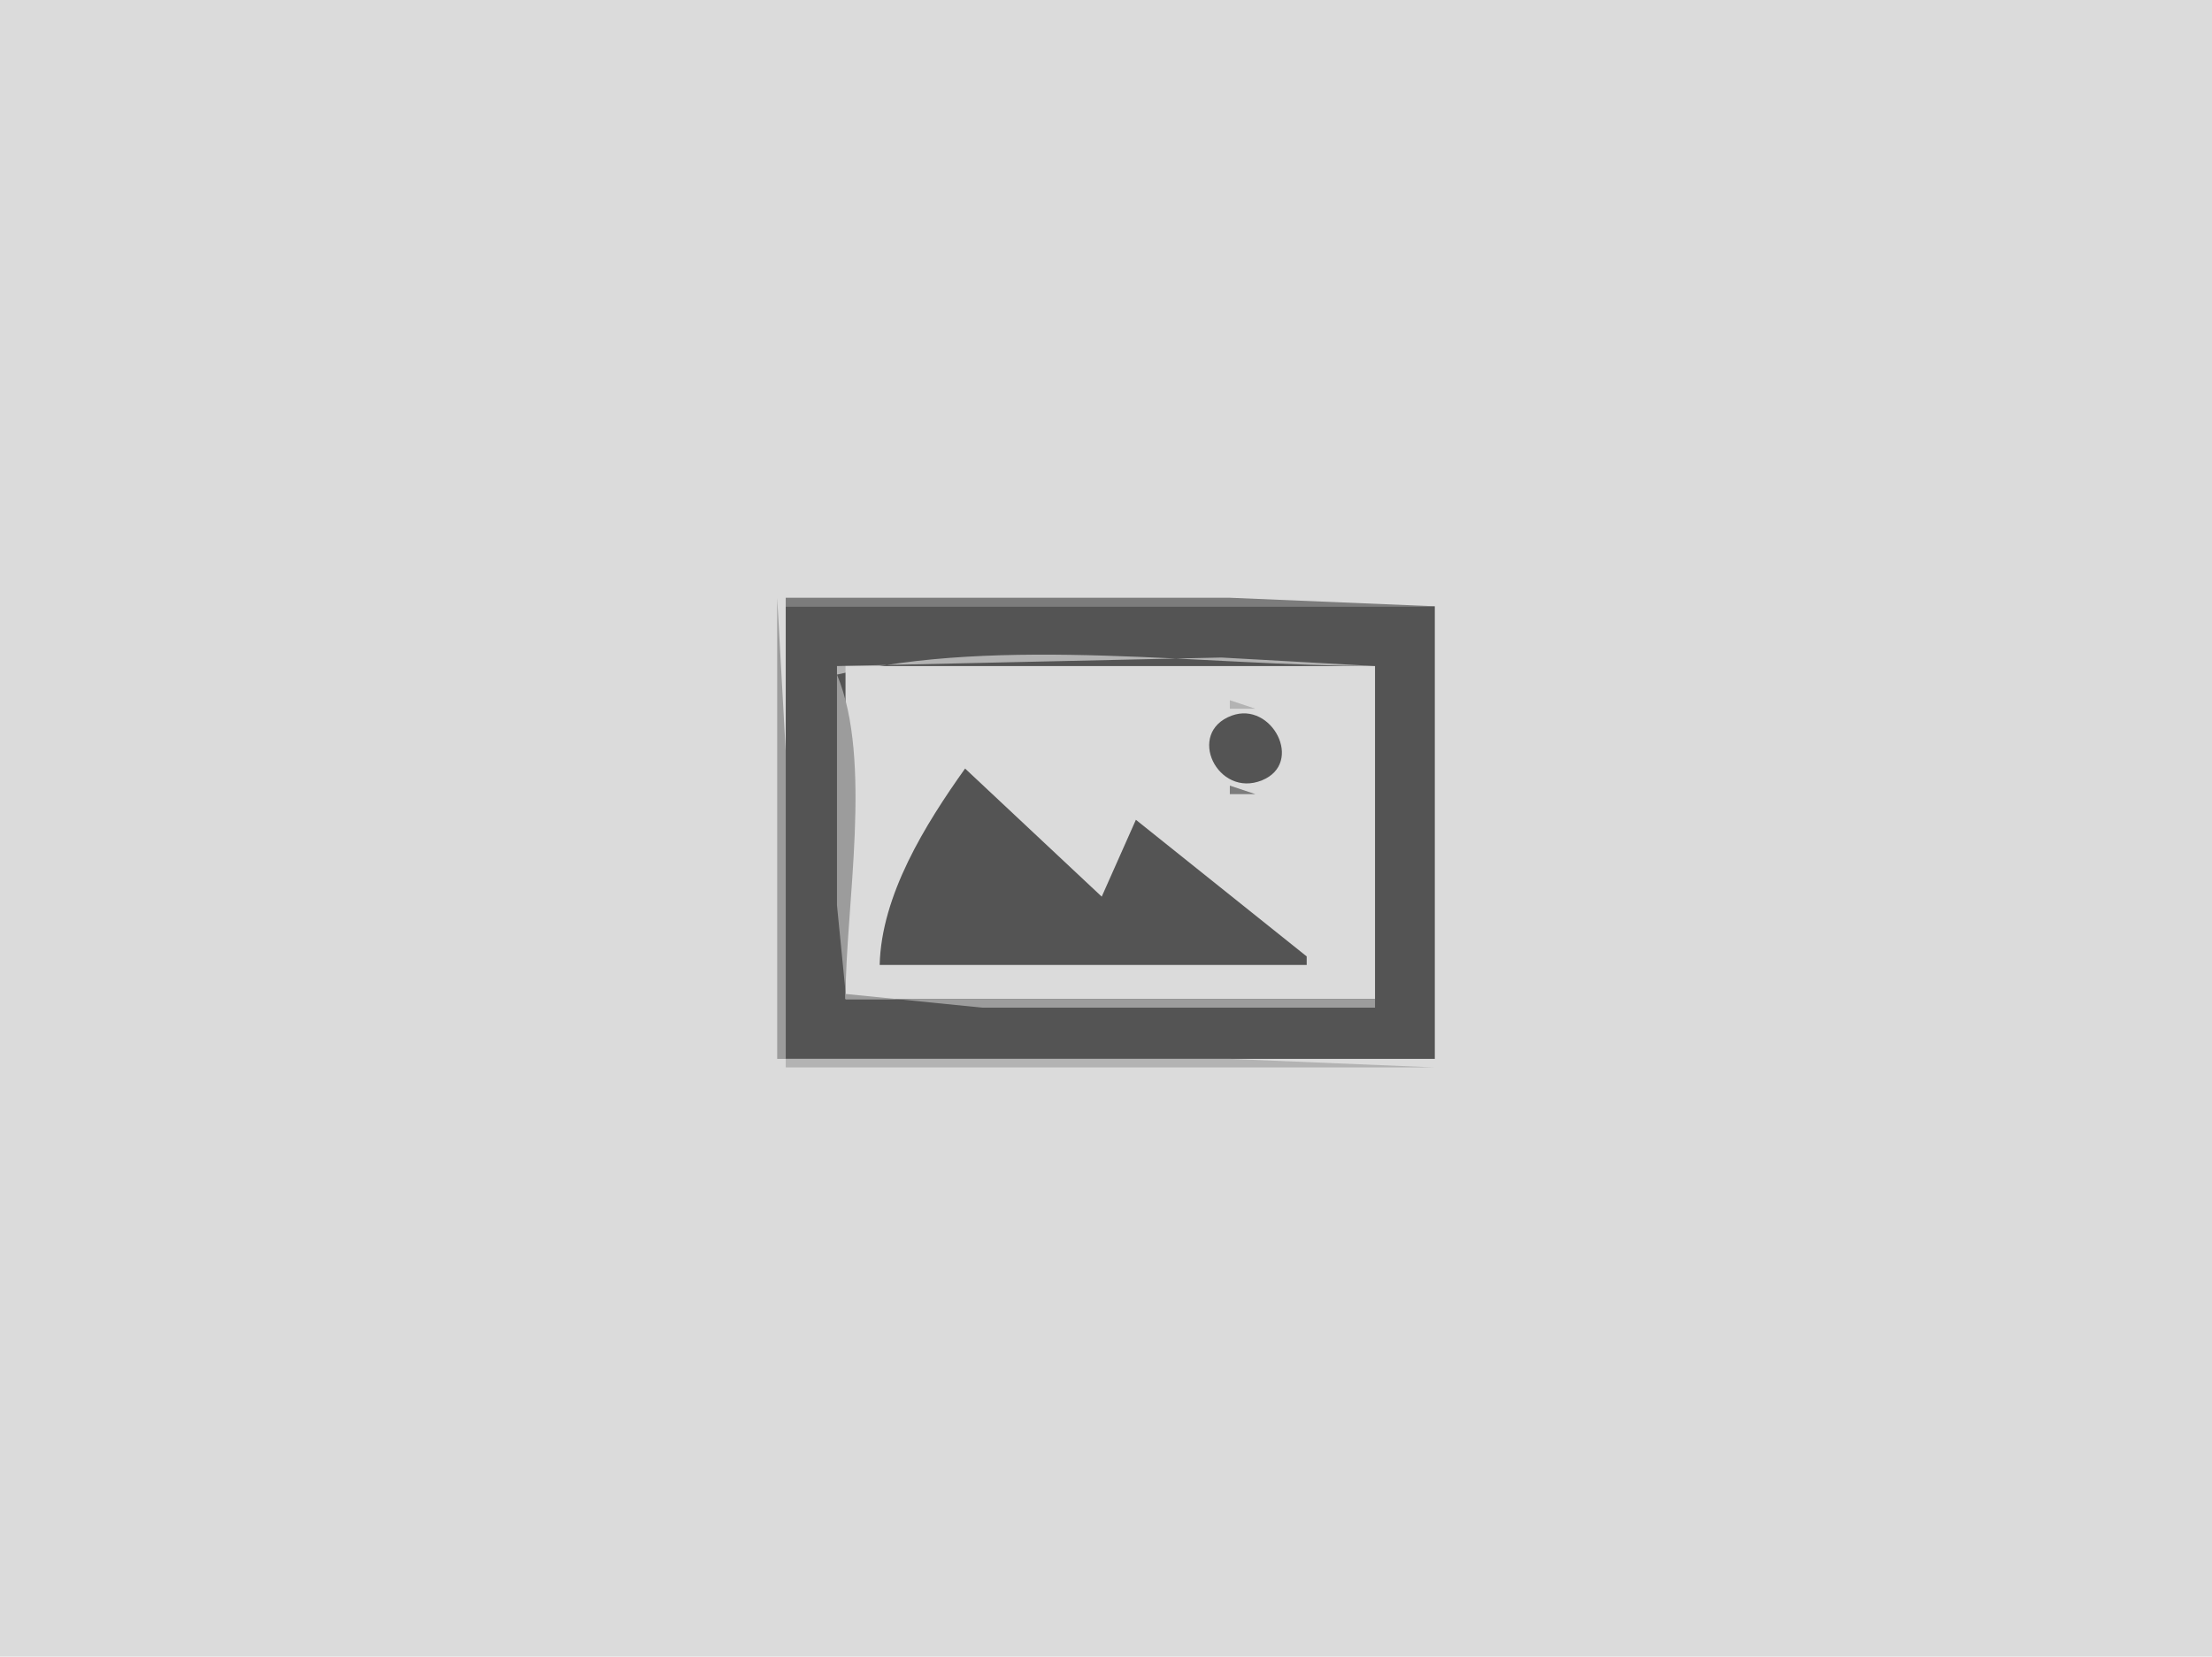 <?xml version="1.0" standalone="yes"?>
<svg xmlns="http://www.w3.org/2000/svg" width="259" height="194">
<path style="fill:#dbdbdb; stroke:none;" d="M0 0L0 194L259 194L259 0L0 0z"/>
<path style="fill:#9c9c9c; stroke:none;" d="M91 70L91 124L92 124L92 88L91 70z"/>
<path style="fill:#7c7c7c; stroke:none;" d="M92 70L92 71L168 71L144 70L92 70z"/>
<path style="fill:#545454; stroke:none;" d="M92 71L92 124L168 124L168 71L92 71z"/>
<path style="fill:#9c9c9c; stroke:none;" d="M98 77L99 78L98 77z"/>
<path style="fill:#b3b3b3; stroke:none;" d="M98 78L98 79C117.3 74.405 141.164 78 161 78L143 77L98 78z"/>
<path style="fill:#dbdbdb; stroke:none;" d="M99 78L99 117L161 117L161 78L99 78z"/>
<path style="fill:#9c9c9c; stroke:none;" d="M98 79L98 106L99.028 116.397L115 118L161 118L161 117L99 117C99 106.089 102.211 89.036 98 79z"/>
<path style="fill:#b3b3b3; stroke:none;" d="M144 82L144 83L147 83L144 82z"/>
<path style="fill:#7c7c7c; stroke:none;" d="M143 83L144 84L143 83z"/>
<path style="fill:#545454; stroke:none;" d="M144.225 83.801C138.813 85.792 142.569 93.5 147.769 91.377C152.728 89.353 148.916 82.075 144.225 83.801z"/>
<path style="fill:#7c7c7c; stroke:none;" d="M148 83L149 84L148 83M149 84L150 85L149 84M141 85L142 86L141 85z"/>
<path style="fill:#9c9c9c; stroke:none;" d="M150 85L151 86L150 85z"/>
<path style="fill:#7c7c7c; stroke:none;" d="M150 86L151 87L150 86z"/>
<path style="fill:#b3b3b3; stroke:none;" d="M140.333 87.667L140.667 88.333L140.333 87.667M112 89L113 90L112 89z"/>
<path style="fill:#7c7c7c; stroke:none;" d="M113 89L112 91L113 89M150 89L151 90L150 89z"/>
<path style="fill:#545454; stroke:none;" d="M113 90C108.334 96.555 103.197 104.825 103 113L153 113L153 112L133 96L129 105L113 90z"/>
<path style="fill:#9c9c9c; stroke:none;" d="M114 90L115 91L114 90M141 90L142 91L141 90z"/>
<path style="fill:#b3b3b3; stroke:none;" d="M111 91L112 92L111 91z"/>
<path style="fill:#9c9c9c; stroke:none;" d="M115 91L116 92L115 91M142 91L143 92L142 91z"/>
<path style="fill:#b3b3b3; stroke:none;" d="M149 91L150 92L149 91z"/>
<path style="fill:#9c9c9c; stroke:none;" d="M116 92L117 93L116 92z"/>
<path style="fill:#b3b3b3; stroke:none;" d="M143 92L144 93L143 92z"/>
<path style="fill:#7c7c7c; stroke:none;" d="M144 92L144 93L147 93L144 92z"/>
<path style="fill:#9c9c9c; stroke:none;" d="M147 92L148 93L147 92M110 93L111 94L110 93M117 93L118 94L117 93z"/>
<path style="fill:#b3b3b3; stroke:none;" d="M118 94L119 95L118 94z"/>
<path style="fill:#9c9c9c; stroke:none;" d="M109 95L110 96L109 95z"/>
<path style="fill:#b3b3b3; stroke:none;" d="M119 95L120 96L119 95M133 95L134 96L133 95M120 96L121 97L120 96z"/>
<path style="fill:#7c7c7c; stroke:none;" d="M134 96L135 97L134 96M108 97L109 98L108 97z"/>
<path style="fill:#b3b3b3; stroke:none;" d="M121 97L122 98L121 97z"/>
<path style="fill:#7c7c7c; stroke:none;" d="M132 97L133 98L132 97M135 97L136 98L135 97M107 99L108 100L107 99M131 99L132 100L131 99z"/>
<path style="fill:#b3b3b3; stroke:none;" d="M138 99L139 100L138 99M106 100L107 101L106 100M130 100L131 101L130 100M139 100L140 101L139 100z"/>
<path style="fill:#7c7c7c; stroke:none;" d="M106 101L107 102L106 101z"/>
<path style="fill:#9c9c9c; stroke:none;" d="M140 101L141 102L140 101z"/>
<path style="fill:#b3b3b3; stroke:none;" d="M105 102L106 103L105 102z"/>
<path style="fill:#7c7c7c; stroke:none;" d="M125 102L126 103L125 102z"/>
<path style="fill:#9c9c9c; stroke:none;" d="M129 102L130 103L129 102M141 102L142 103L141 102z"/>
<path style="fill:#7c7c7c; stroke:none;" d="M105 103L106 104L105 103M126 103L127 104L126 103M142 103L143 104L142 103z"/>
<path style="fill:#9c9c9c; stroke:none;" d="M104 104L105 105L104 104z"/>
<path style="fill:#7c7c7c; stroke:none;" d="M127.667 104.333L128.333 104.667L127.667 104.333M143 104L144 105L143 104z"/>
<path style="fill:#9c9c9c; stroke:none;" d="M103 106L104 107L103 106z"/>
<path style="fill:#b3b3b3; stroke:none;" d="M146 106L147 107L146 106M147 107L148 108L147 107z"/>
<path style="fill:#9c9c9c; stroke:none;" d="M148 108L149 109L148 108z"/>
<path style="fill:#7c7c7c; stroke:none;" d="M149 109L150 110L149 109M150 110L151 111L150 110z"/>
<path style="fill:#b3b3b3; stroke:none;" d="M153 112L154 113L153 112z"/>
<path style="fill:#7c7c7c; stroke:none;" d="M98 117L99 118L98 117z"/>
<path style="fill:#b3b3b3; stroke:none;" d="M92 124L92 125L168 125L144 124L92 124z"/>
</svg>
